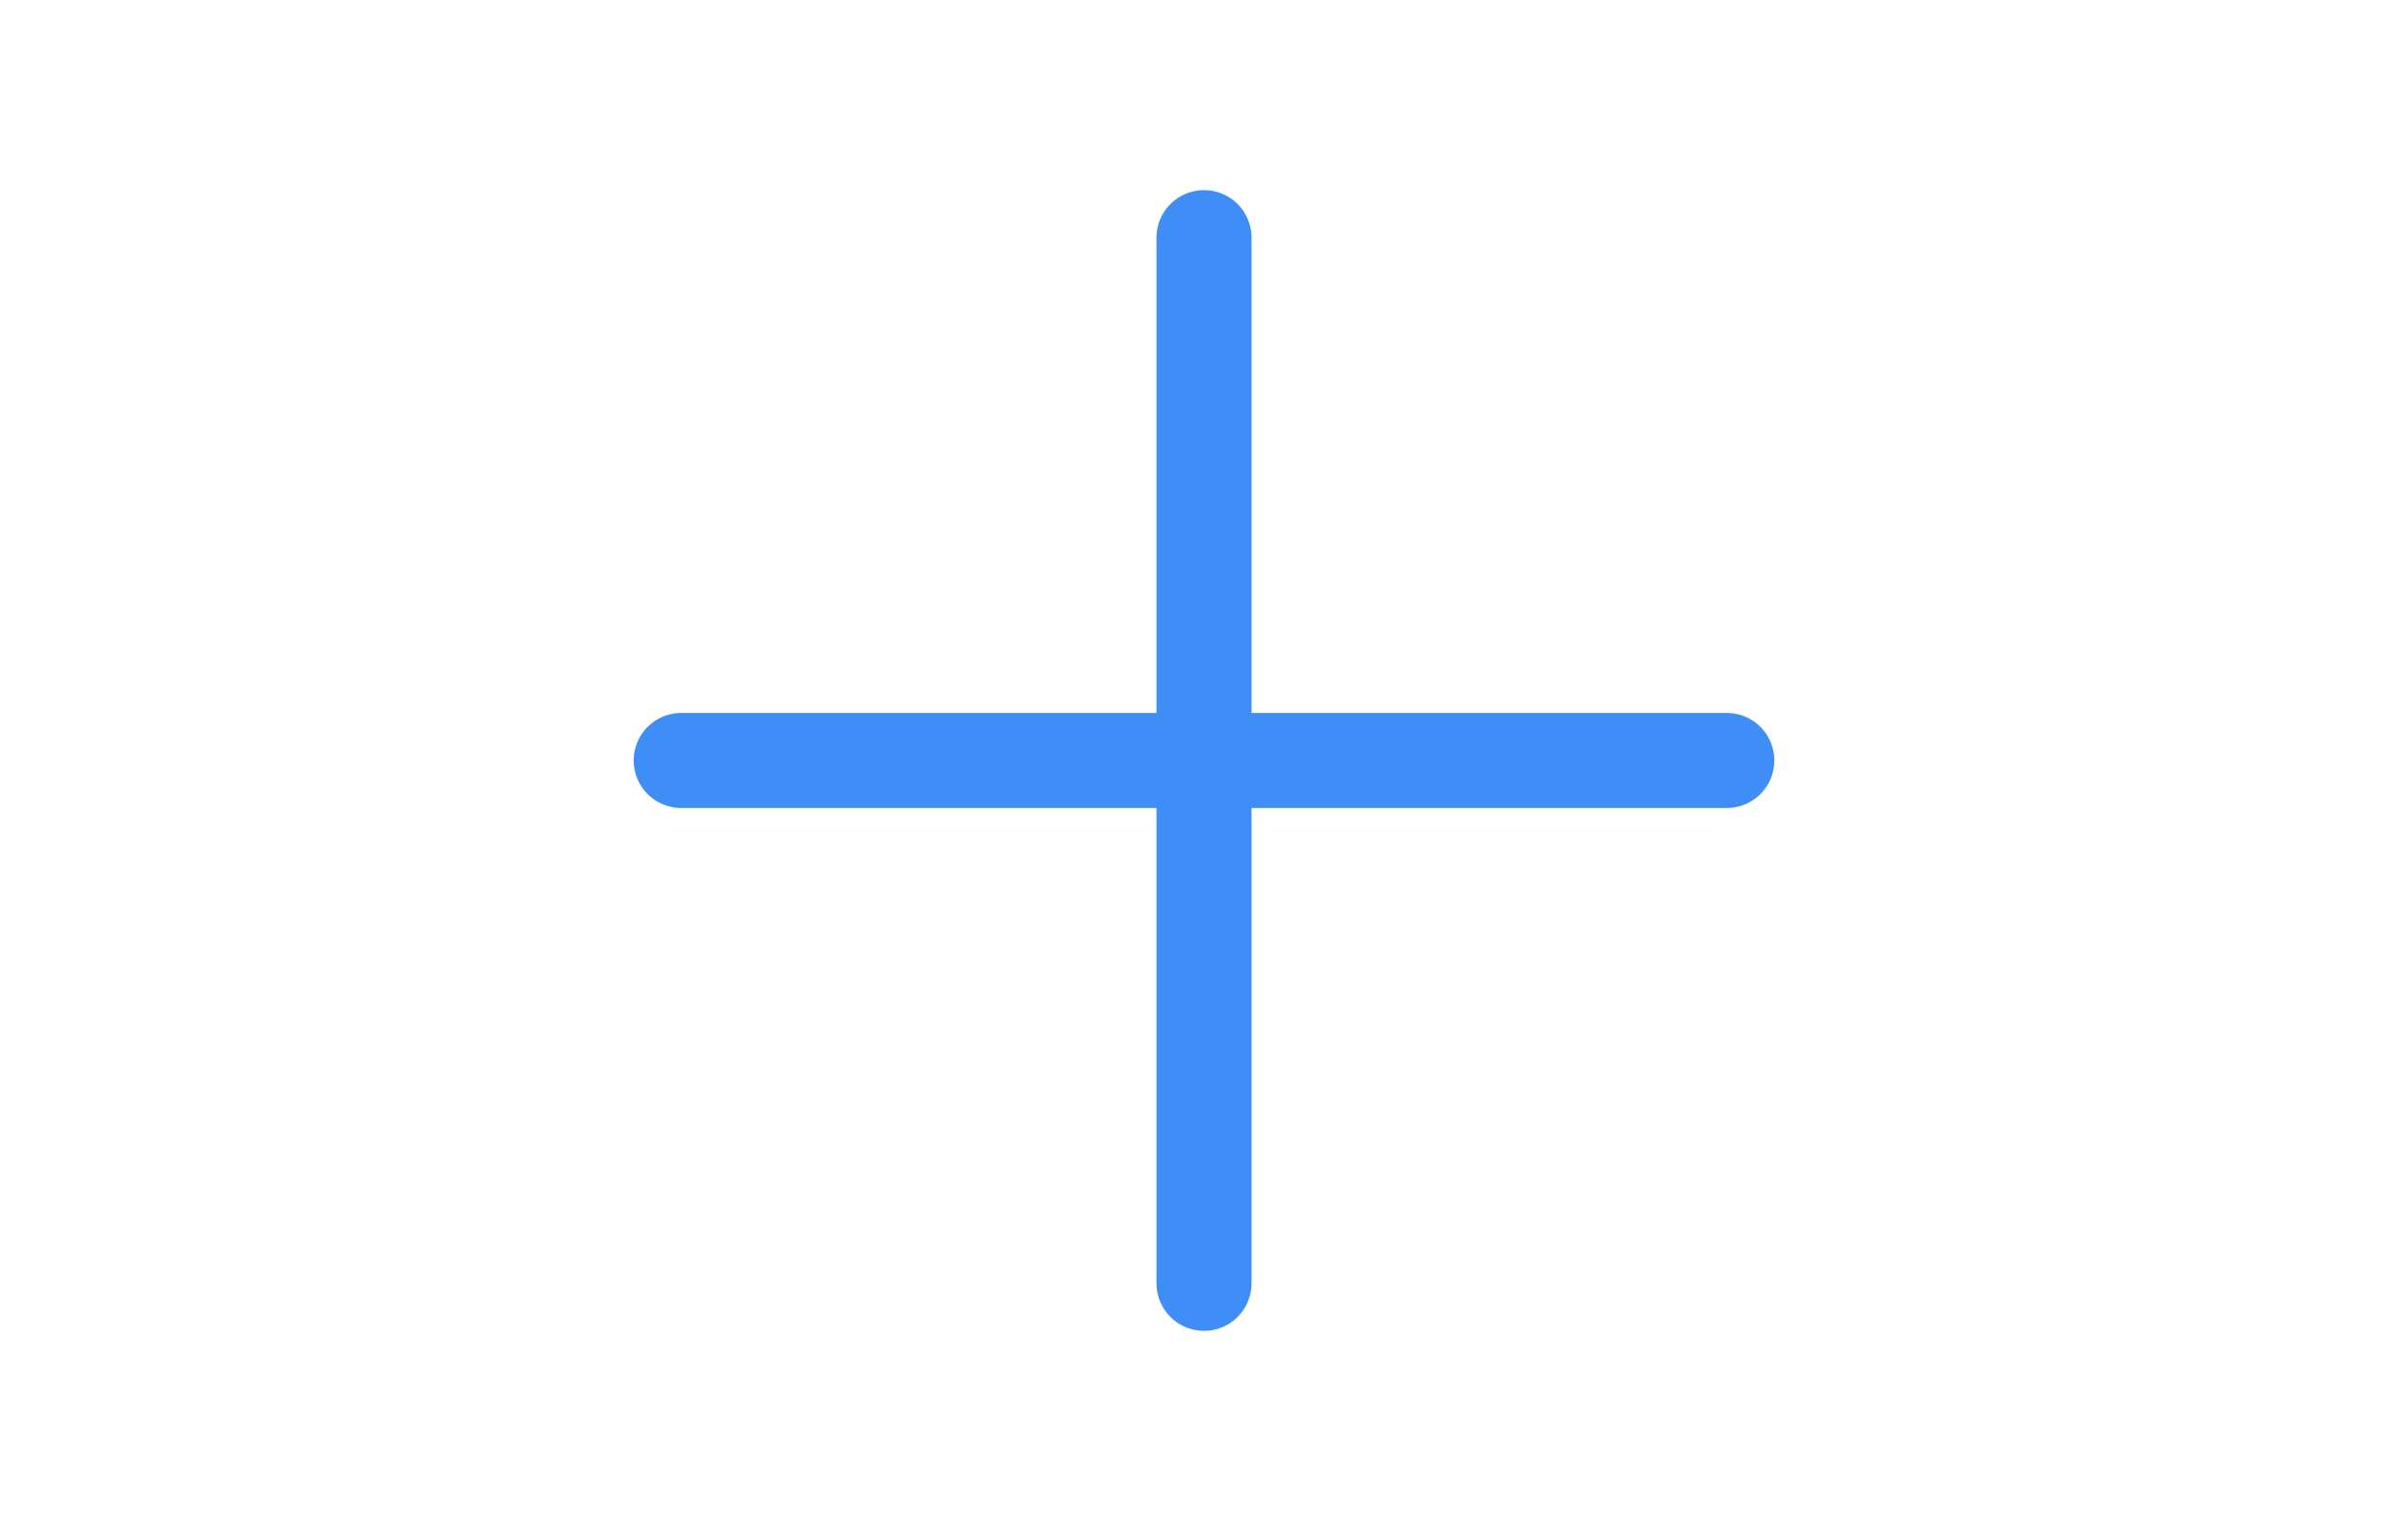 <svg width="38" height="24" viewBox="0 0 38 24" fill="none" xmlns="http://www.w3.org/2000/svg">
<path d="M10.75 12H27.25" stroke="#3F8EF7" stroke-width="1.5" stroke-linecap="round" stroke-linejoin="round"/>
<path d="M19 3.75V20.25" stroke="#3F8EF7" stroke-width="1.5" stroke-linecap="round" stroke-linejoin="round"/>
</svg>
